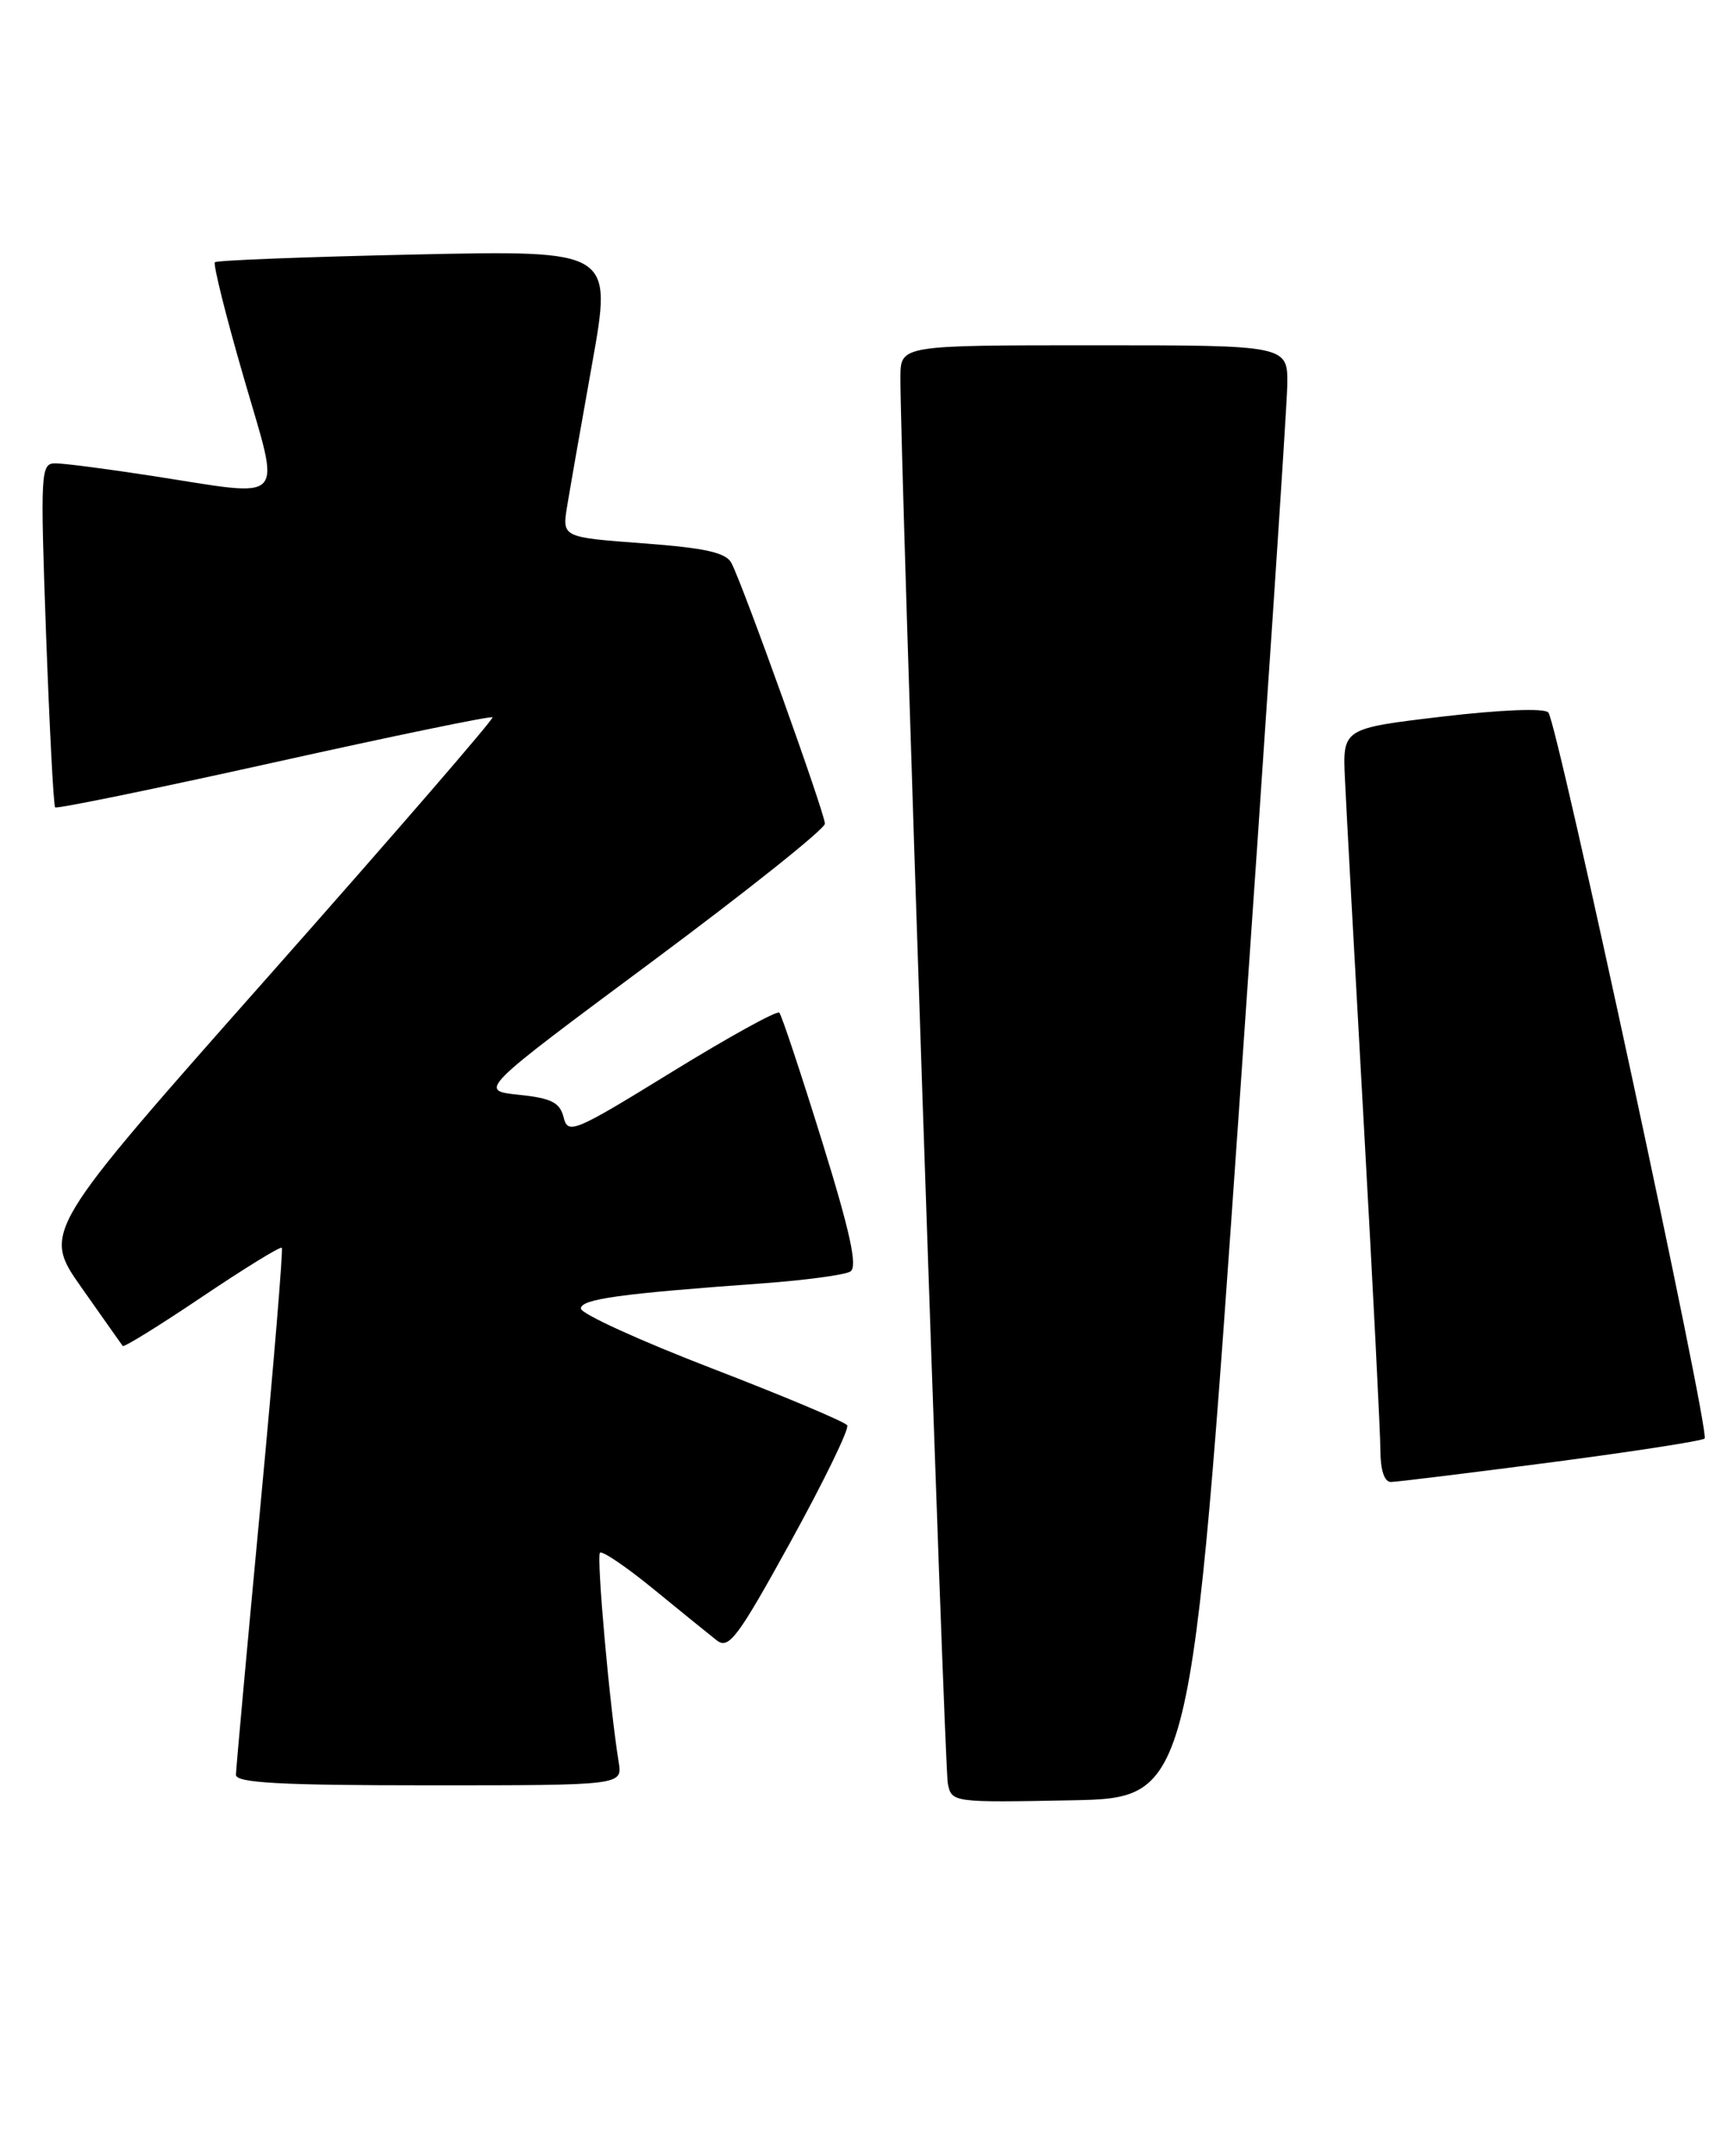 <?xml version="1.0" encoding="UTF-8" standalone="no"?>
<!DOCTYPE svg PUBLIC "-//W3C//DTD SVG 1.1//EN" "http://www.w3.org/Graphics/SVG/1.1/DTD/svg11.dtd" >
<svg xmlns="http://www.w3.org/2000/svg" xmlns:xlink="http://www.w3.org/1999/xlink" version="1.1" viewBox="0 0 206 256">
 <g >
 <path fill="currentColor"
d=" M 147.18 132.00 C 150.30 87.17 152.89 48.36 152.93 45.75 C 153.00 41.00 153.00 41.00 130.00 41.00 C 107.00 41.00 107.00 41.00 106.97 44.75 C 106.89 52.84 112.18 209.64 112.60 211.78 C 113.05 214.04 113.17 214.05 127.28 213.78 C 141.50 213.50 141.50 213.50 147.18 132.00 Z  M 73.50 209.25 C 72.43 202.68 70.84 184.83 71.28 184.38 C 71.55 184.12 74.41 186.06 77.64 188.70 C 80.86 191.34 84.24 194.07 85.14 194.78 C 86.58 195.90 87.61 194.53 93.95 183.03 C 97.89 175.87 100.91 169.67 100.65 169.25 C 100.39 168.84 93.16 165.80 84.60 162.50 C 76.03 159.20 69.01 156.00 69.01 155.39 C 69.00 154.26 73.62 153.62 90.66 152.39 C 95.70 152.02 100.36 151.39 101.02 150.99 C 101.91 150.44 101.02 146.36 97.65 135.49 C 95.13 127.38 92.85 120.52 92.58 120.25 C 92.31 119.97 86.55 123.15 79.79 127.31 C 68.22 134.43 67.47 134.75 66.96 132.69 C 66.52 130.92 65.51 130.40 61.63 130.00 C 56.84 129.50 56.84 129.50 77.42 114.22 C 88.74 105.81 98.00 98.43 98.00 97.81 C 98.00 96.60 88.31 69.57 86.90 66.87 C 86.26 65.62 83.81 65.07 76.42 64.52 C 66.78 63.80 66.78 63.80 67.37 60.15 C 67.70 58.14 69.04 50.47 70.36 43.11 C 72.75 29.72 72.75 29.72 49.35 30.22 C 36.48 30.50 25.76 30.91 25.53 31.14 C 25.30 31.37 26.83 37.51 28.94 44.78 C 33.38 60.13 34.41 59.03 18.00 56.50 C 12.78 55.69 7.66 55.03 6.62 55.02 C 4.82 55.00 4.78 55.84 5.47 75.25 C 5.88 86.39 6.36 95.67 6.55 95.87 C 6.75 96.07 18.44 93.67 32.54 90.54 C 46.64 87.41 58.33 84.99 58.51 85.18 C 58.69 85.36 46.73 99.18 31.93 115.89 C 5.02 146.27 5.02 146.27 9.68 152.89 C 12.24 156.52 14.44 159.65 14.58 159.83 C 14.72 160.02 18.96 157.39 24.00 154.00 C 29.04 150.61 33.31 147.98 33.48 148.17 C 33.65 148.35 32.50 162.22 30.92 179.00 C 29.34 195.78 28.04 210.06 28.03 210.75 C 28.01 211.71 33.25 212.00 50.97 212.00 C 73.95 212.00 73.95 212.00 73.50 209.25 Z  M 184.25 173.65 C 194.02 172.37 202.23 171.10 202.51 170.82 C 203.18 170.15 185.01 85.75 183.94 84.60 C 183.45 84.07 178.25 84.28 171.30 85.10 C 159.50 86.50 159.50 86.50 159.78 92.50 C 159.93 95.80 160.94 114.25 162.02 133.50 C 163.10 152.75 163.99 170.19 163.99 172.25 C 164.00 174.59 164.47 175.99 165.25 175.98 C 165.94 175.97 174.49 174.92 184.25 173.65 Z "/>
</g>
</svg>